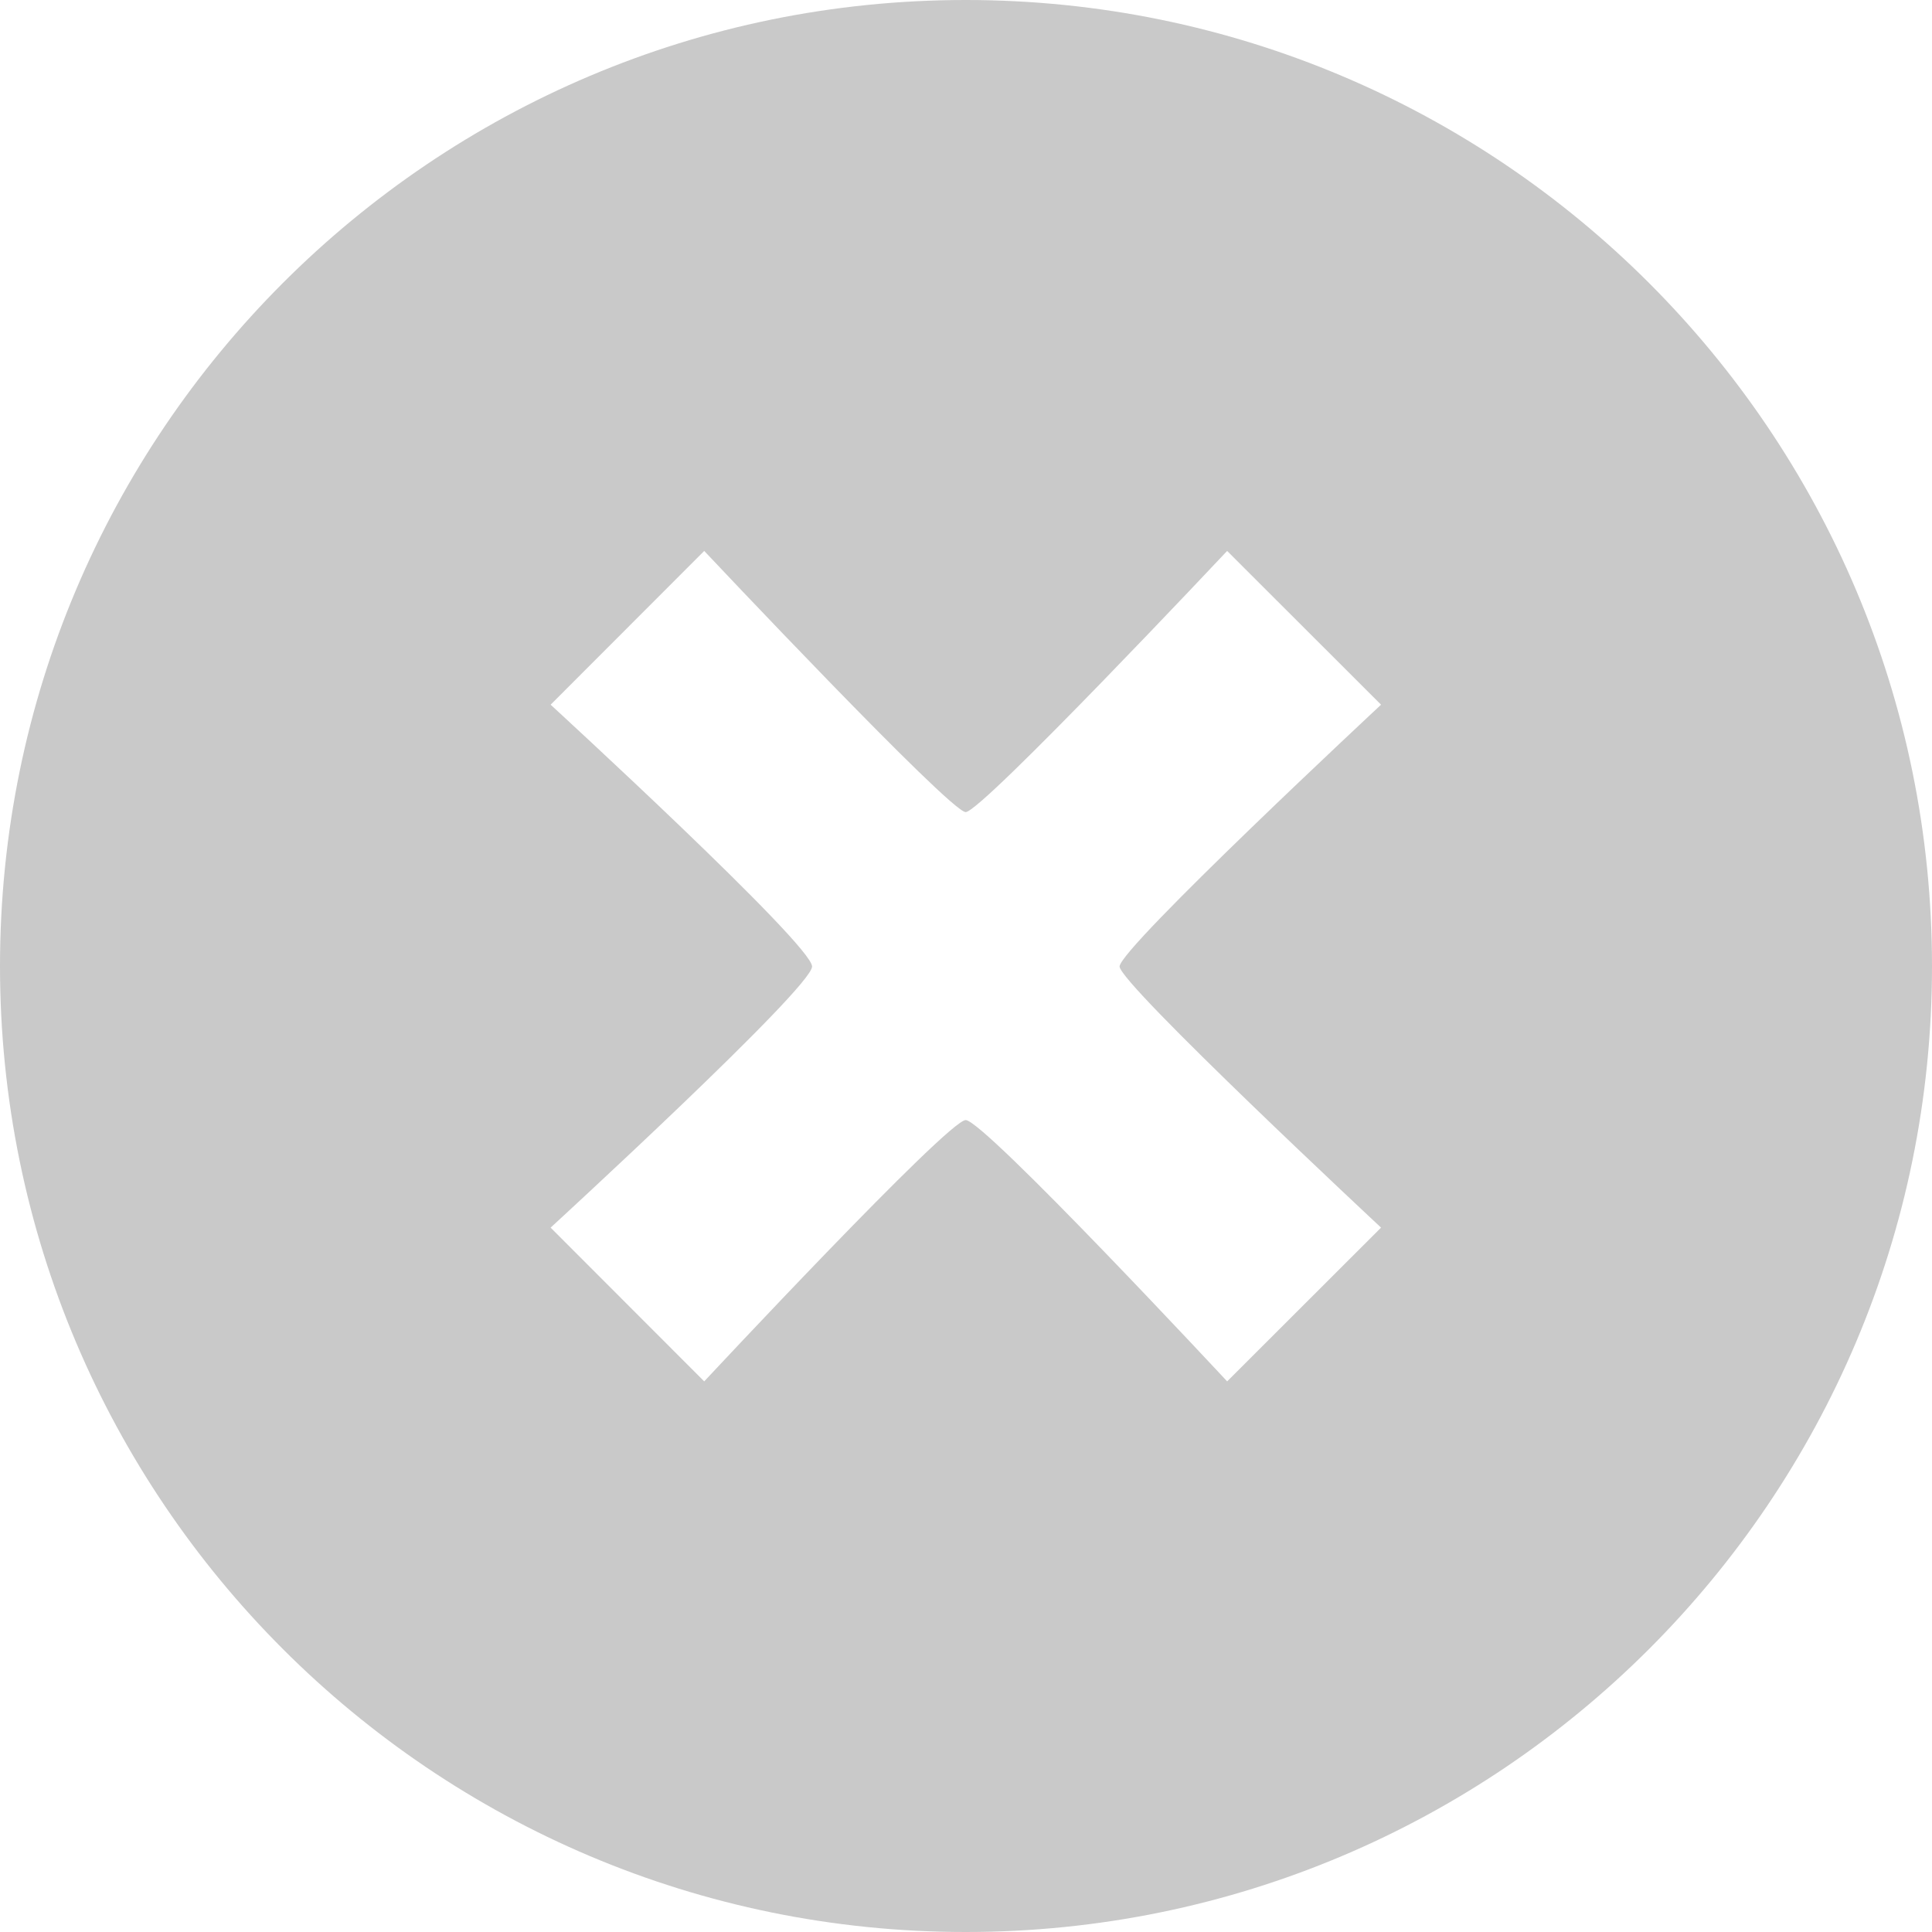 <?xml version="1.0" encoding="utf-8"?>
<!-- Generator: Adobe Illustrator 15.0.0, SVG Export Plug-In . SVG Version: 6.00 Build 0)  -->
<!DOCTYPE svg PUBLIC "-//W3C//DTD SVG 1.1//EN" "http://www.w3.org/Graphics/SVG/1.1/DTD/svg11.dtd">
<svg version="1.1" id="Layer_1" xmlns="http://www.w3.org/2000/svg" xmlns:xlink="http://www.w3.org/1999/xlink" x="0px" y="0px"
	 width="12px" height="12px" viewBox="0 0 12 12" enable-background="new 0 0 12 12" xml:space="preserve">
<g>
	<path fill="#C9C9C9" d="M5.998,0C2.687,0,0,2.686,0,6.001C0,9.314,2.687,12,5.998,12C9.313,12,12,9.314,12,6.001
		C12,2.686,9.313,0,5.998,0L5.998,0z M8.578,7.625L7.622,8.58c0,0-1.51-1.623-1.624-1.623c-0.11,0-1.624,1.623-1.624,1.623
		L3.42,7.625c0,0,1.624-1.49,1.624-1.622c0-0.136-1.624-1.626-1.624-1.626l0.954-0.955c0,0,1.527,1.622,1.624,1.622
		c0.099,0,1.624-1.622,1.624-1.622l0.956,0.955c0,0-1.624,1.513-1.624,1.626C6.954,6.11,8.578,7.625,8.578,7.625L8.578,7.625z
		 M8.578,7.625"/>
</g>
</svg>
